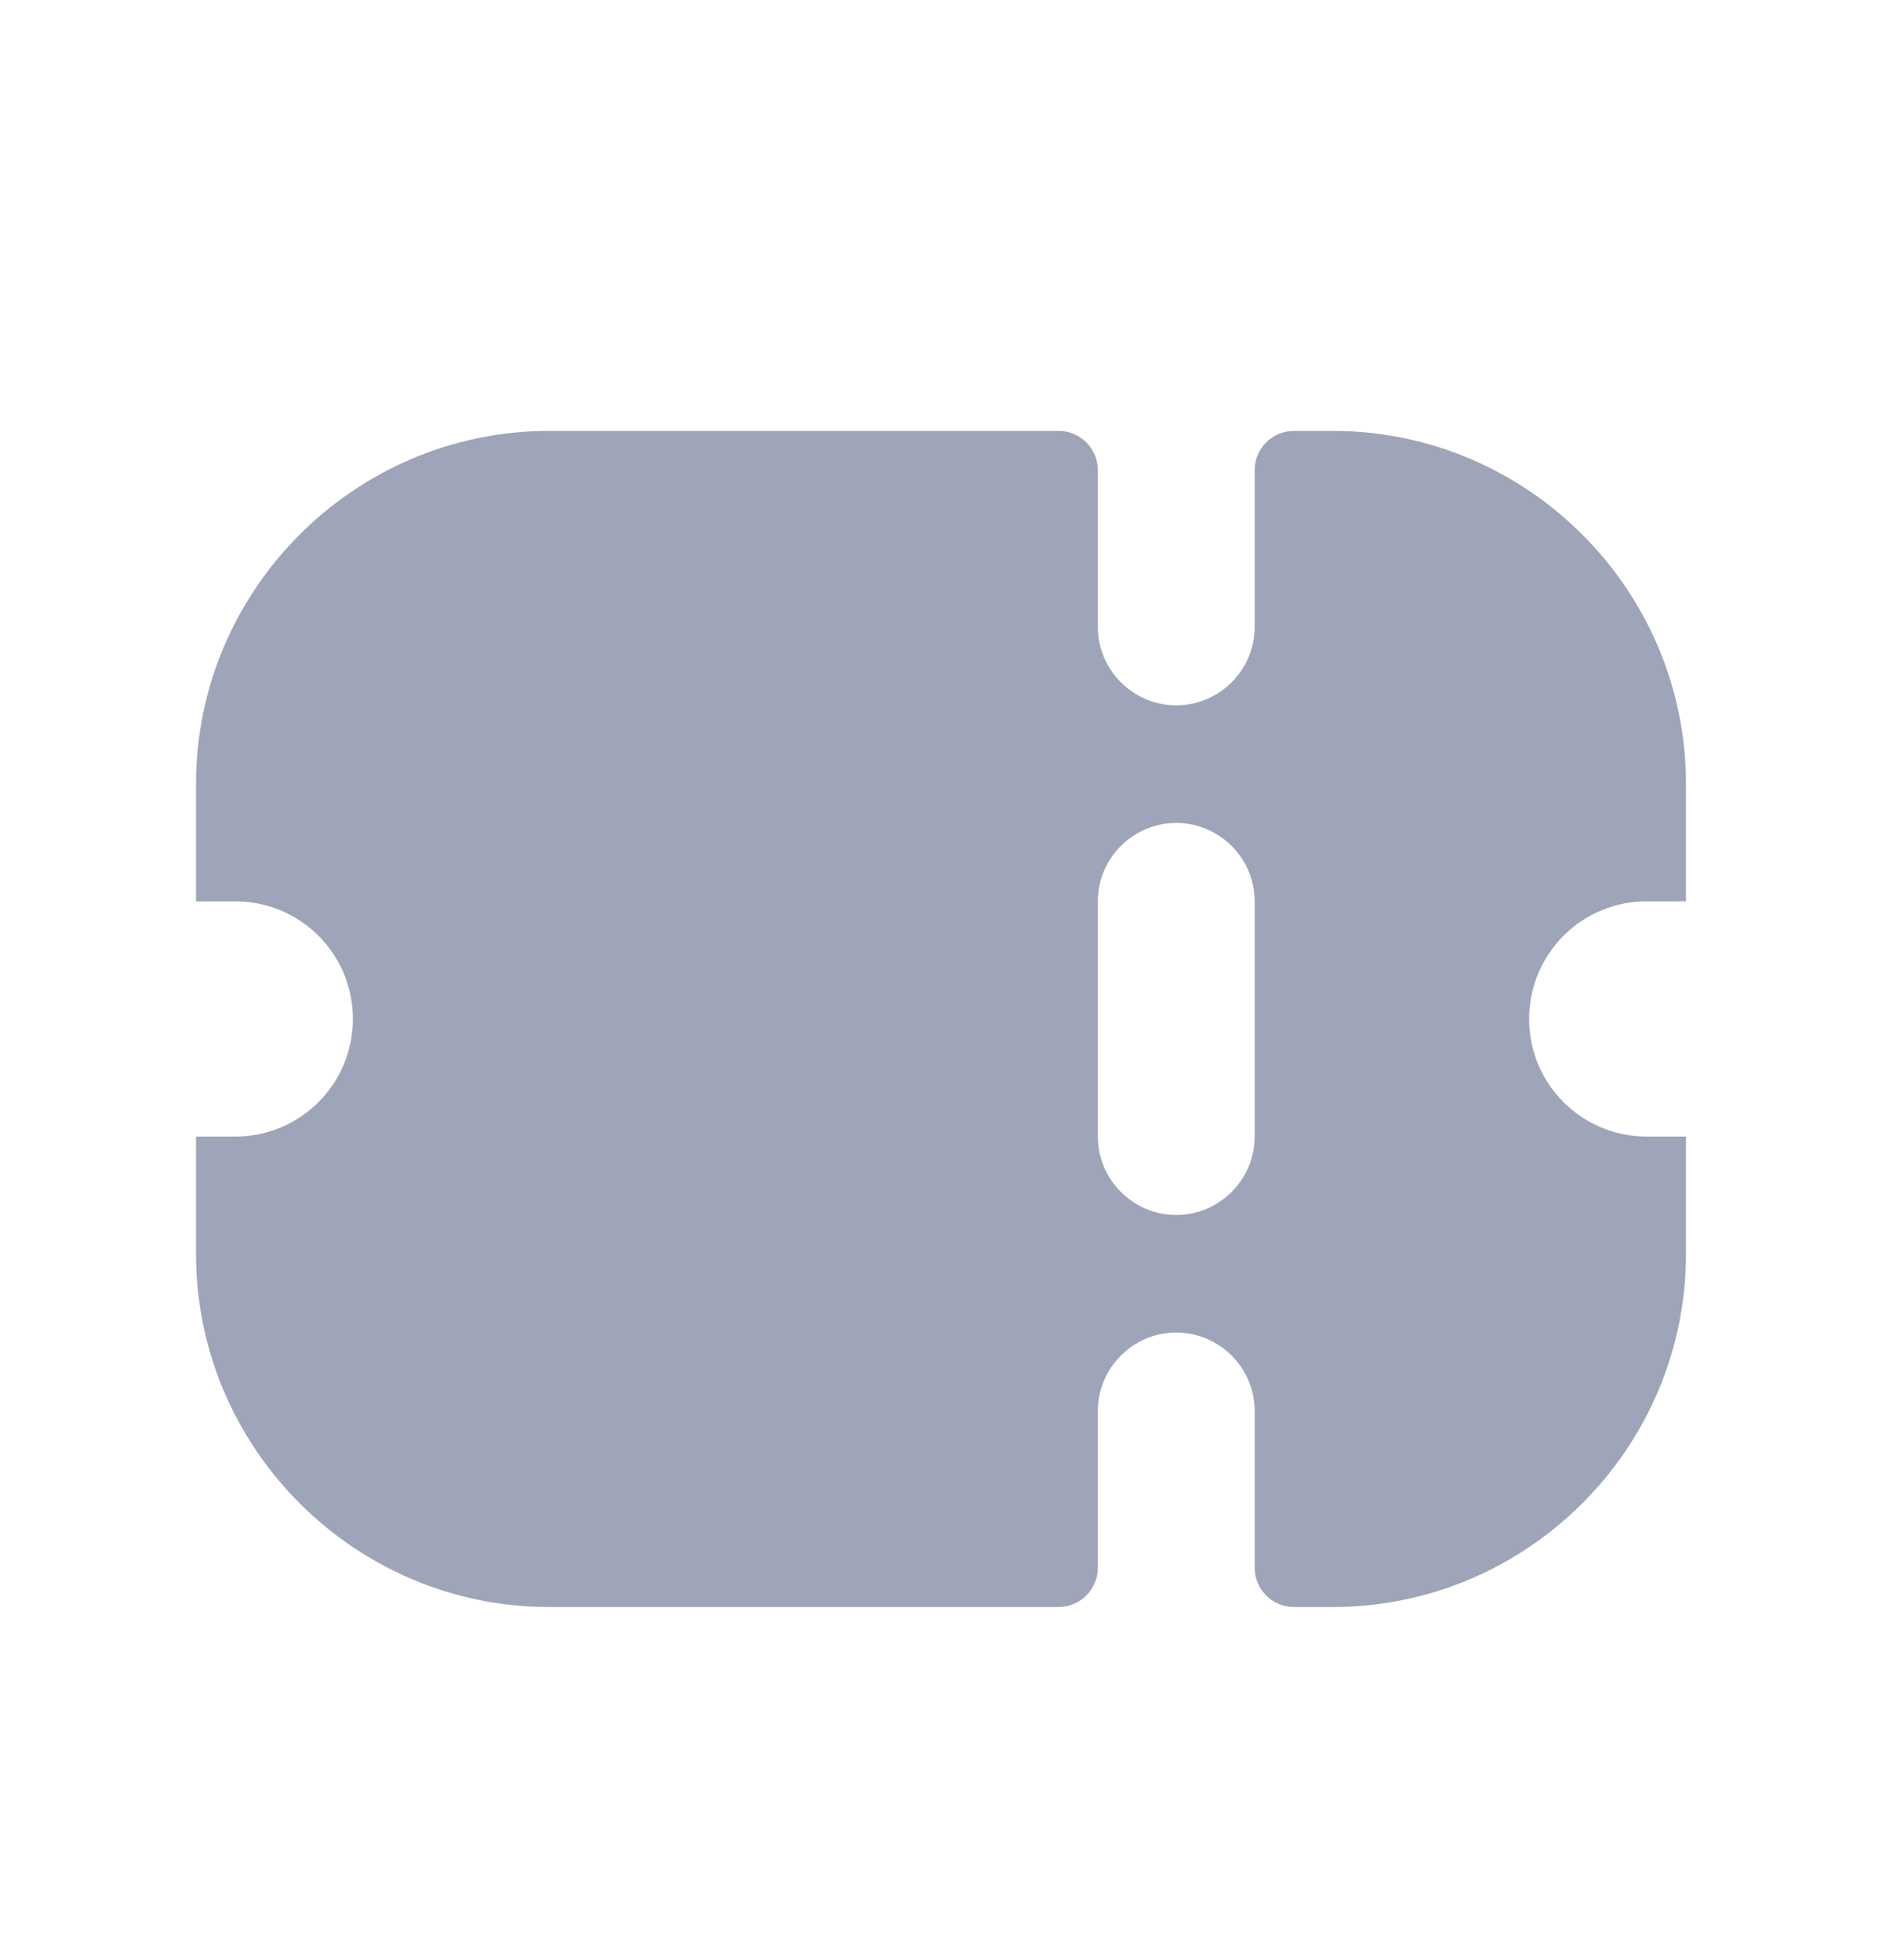 <svg width="24" height="25" viewBox="0 0 24 25" fill="none" xmlns="http://www.w3.org/2000/svg">
<path d="M21 11.496H21.5V9.996C21.5 7.521 19.475 5.496 17 5.496H16.5C16.224 5.496 16 5.72 16 5.996V7.996C16 8.546 15.55 8.996 15 8.996C14.45 8.996 14 8.546 14 7.996V5.996C14 5.72 13.776 5.496 13.5 5.496H7C4.525 5.496 2.5 7.521 2.5 9.996V11.496H3C3.83 11.496 4.5 12.166 4.5 12.996C4.5 13.826 3.83 14.496 3 14.496H2.5V15.996C2.5 18.471 4.525 20.496 7 20.496H13.5C13.776 20.496 14 20.272 14 19.996V17.996C14 17.446 14.45 16.996 15 16.996C15.55 16.996 16 17.446 16 17.996V19.996C16 20.272 16.224 20.496 16.5 20.496H17C19.475 20.496 21.5 18.471 21.5 15.996V14.496H21C20.17 14.496 19.5 13.826 19.5 12.996C19.5 12.166 20.17 11.496 21 11.496ZM16 14.496C16 15.046 15.55 15.496 15 15.496C14.45 15.496 14 15.046 14 14.496V11.496C14 10.946 14.45 10.496 15 10.496C15.55 10.496 16 10.946 16 11.496V14.496Z" fill="#9FA5B8"/>
</svg>
